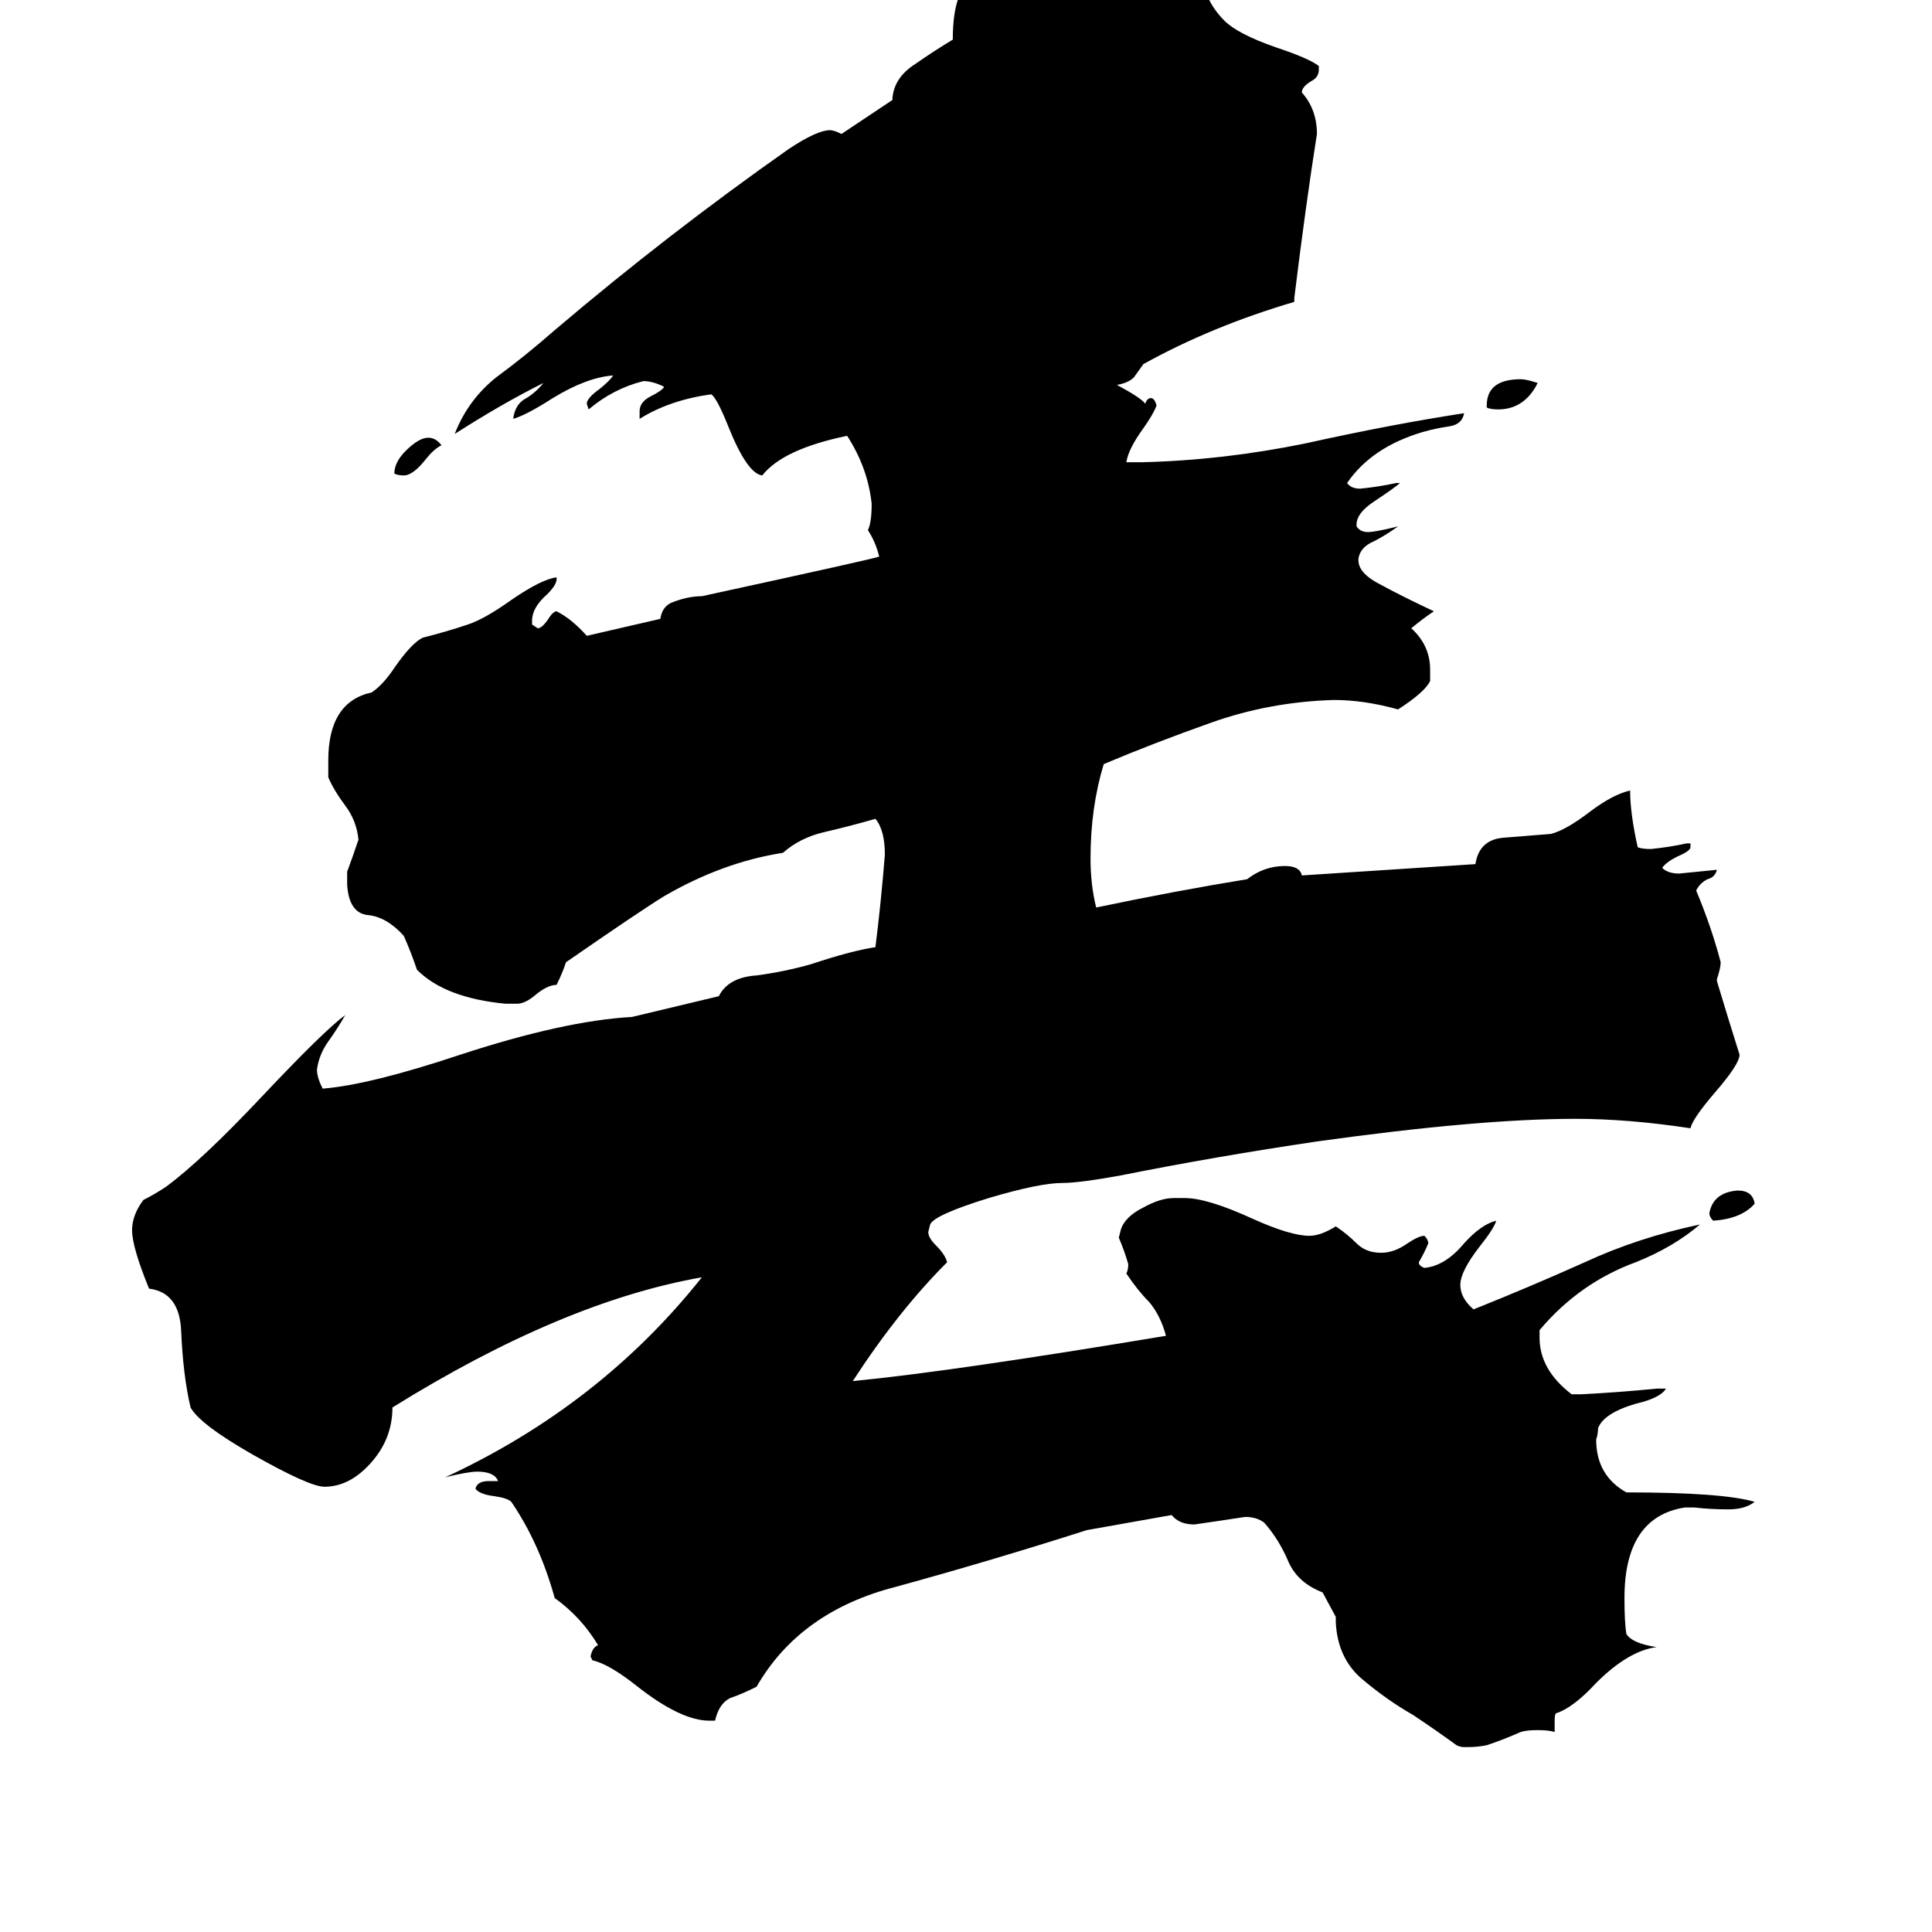 <svg xmlns="http://www.w3.org/2000/svg" viewBox="0 -800 1024 1024">
	<path fill="#000000" d="M234 -564Q230 -562 226 -557Q219 -548 214 -548Q211 -548 209 -549Q209 -555 215 -561Q222 -568 227 -568Q231 -568 234 -564ZM930 -162Q923 -154 908 -153Q906 -155 906 -157Q908 -168 921 -169Q929 -169 930 -162ZM788 -584V-585Q788 -599 806 -599Q809 -599 815 -597Q808 -583 794 -583Q790 -583 788 -584ZM592 -596Q605 -589 607 -586Q608 -589 610 -589Q612 -589 613 -585Q611 -580 606 -573Q598 -562 597 -555H605Q648 -556 692 -565Q737 -575 776 -581Q775 -575 768 -574Q761 -573 754 -571Q727 -563 714 -544Q716 -541 721 -541Q731 -542 740 -544H742Q740 -542 728 -534Q719 -528 719 -522V-521Q721 -518 725 -518Q729 -518 741 -521Q734 -516 728 -513Q721 -510 720 -504V-503Q720 -496 732 -490Q743 -484 760 -476Q754 -472 748 -467Q758 -458 758 -445V-439Q755 -433 741 -424Q723 -429 707 -429Q673 -428 642 -417Q611 -406 585 -395Q578 -372 578 -345Q578 -331 581 -319Q624 -328 661 -334Q670 -341 681 -341Q689 -341 690 -336L782 -342Q784 -355 797 -356Q810 -357 822 -358Q830 -360 843 -370Q855 -379 864 -381Q864 -369 868 -351Q870 -350 875 -350Q885 -351 894 -353H896V-351Q896 -349 889 -346Q883 -343 881 -340Q884 -337 890 -337Q900 -338 910 -339Q909 -335 905 -334Q901 -332 899 -328Q907 -309 912 -290Q912 -287 910 -281V-280Q916 -260 922 -241Q922 -236 909 -221Q897 -207 896 -202Q863 -207 835 -207Q784 -207 698 -195Q644 -187 594 -177Q572 -173 563 -173Q551 -173 524 -165Q495 -156 493 -151L492 -147Q492 -144 496 -140Q501 -135 502 -131Q476 -105 452 -68Q504 -73 618 -92Q615 -103 609 -110Q603 -116 597 -125Q598 -127 598 -130Q596 -137 593 -144L594 -148Q596 -155 606 -160Q615 -165 622 -165H628Q640 -165 664 -154Q684 -145 694 -145Q700 -145 708 -150Q714 -146 719 -141Q724 -136 732 -136Q739 -136 746 -141Q752 -145 755 -145Q757 -143 757 -141Q755 -136 752 -131Q752 -129 755 -128Q766 -129 776 -141Q785 -151 793 -153Q792 -149 784 -139Q774 -126 774 -119Q774 -112 781 -106Q811 -118 840 -131Q868 -144 901 -151Q887 -139 867 -131Q837 -120 816 -95V-91Q816 -74 833 -61H838Q858 -62 878 -64H883Q880 -59 867 -56Q850 -51 847 -43Q847 -40 846 -37Q846 -18 862 -9Q913 -9 930 -4Q925 0 916 0Q907 0 898 -1H893Q861 4 861 47Q861 60 862 66Q865 71 878 73Q863 75 846 92Q834 105 825 108Q824 108 824 112V118Q821 117 815 117Q809 117 806 118Q797 122 788 125Q783 126 778 126H777H776Q774 126 772 125Q761 117 749 109Q735 101 722 90Q709 79 708 60V57L701 44Q688 39 683 28Q678 16 670 7Q666 4 660 4Q647 6 633 8Q625 8 621 3L576 11Q526 27 475 41Q424 54 401 94Q393 98 387 100Q381 103 379 112H376Q361 112 338 94Q323 82 314 80L313 78Q314 73 317 72Q308 57 294 47Q286 18 271 -4Q269 -6 262 -7Q254 -8 252 -11Q253 -15 259 -15H264Q262 -20 253 -20Q248 -20 236 -17Q318 -55 372 -123Q298 -110 208 -54Q208 -37 196 -24Q185 -12 172 -12Q164 -12 134 -29Q106 -45 101 -54Q97 -71 96 -95Q95 -115 79 -117Q70 -139 70 -148Q70 -156 76 -164Q82 -167 88 -171Q107 -185 139 -219Q172 -254 183 -262Q179 -255 174 -248Q169 -241 168 -233Q168 -229 171 -223Q196 -225 244 -241Q299 -259 335 -261L381 -272Q386 -282 401 -283Q416 -285 430 -289Q451 -296 464 -298Q467 -322 469 -347Q469 -360 464 -366Q450 -362 437 -359Q424 -356 415 -348Q383 -343 352 -325Q339 -317 300 -290Q298 -284 295 -278Q290 -278 283 -272Q278 -268 274 -268H268Q236 -271 221 -286Q218 -295 214 -304Q205 -314 195 -315Q185 -316 184 -331V-338Q187 -346 190 -355Q189 -365 183 -373Q177 -381 174 -388V-397Q174 -428 197 -433Q203 -437 209 -446Q218 -459 224 -462Q236 -465 248 -469Q257 -472 271 -482Q287 -493 295 -494V-493Q295 -490 290 -485Q282 -478 282 -471V-469L285 -467Q287 -467 290 -471Q293 -476 295 -476Q303 -472 311 -463L350 -472Q351 -479 357 -481Q365 -484 372 -484Q464 -504 466 -505Q464 -513 460 -519Q462 -523 462 -533Q460 -552 449 -569Q415 -562 404 -548Q396 -549 386 -574Q380 -589 377 -591Q355 -588 339 -578V-582Q339 -587 345 -590Q351 -593 352 -595Q346 -598 341 -598Q325 -594 312 -583L311 -586Q311 -589 318 -594Q323 -598 325 -601Q311 -600 293 -589Q279 -580 272 -578Q273 -586 279 -589Q284 -592 288 -597Q266 -586 241 -570Q248 -588 263 -600Q278 -611 294 -625Q354 -676 418 -721Q433 -731 440 -731Q442 -731 446 -729L473 -747V-748Q474 -759 485 -766Q495 -773 505 -779Q505 -793 508 -801Q537 -823 596 -827Q604 -827 607 -826Q627 -820 640 -802Q643 -795 649 -789Q656 -782 676 -775Q694 -769 699 -765V-763Q699 -759 695 -757Q690 -754 690 -751Q698 -742 698 -729Q692 -691 686 -642V-640Q642 -627 606 -607L601 -600Q598 -597 592 -596Z"/>
</svg>